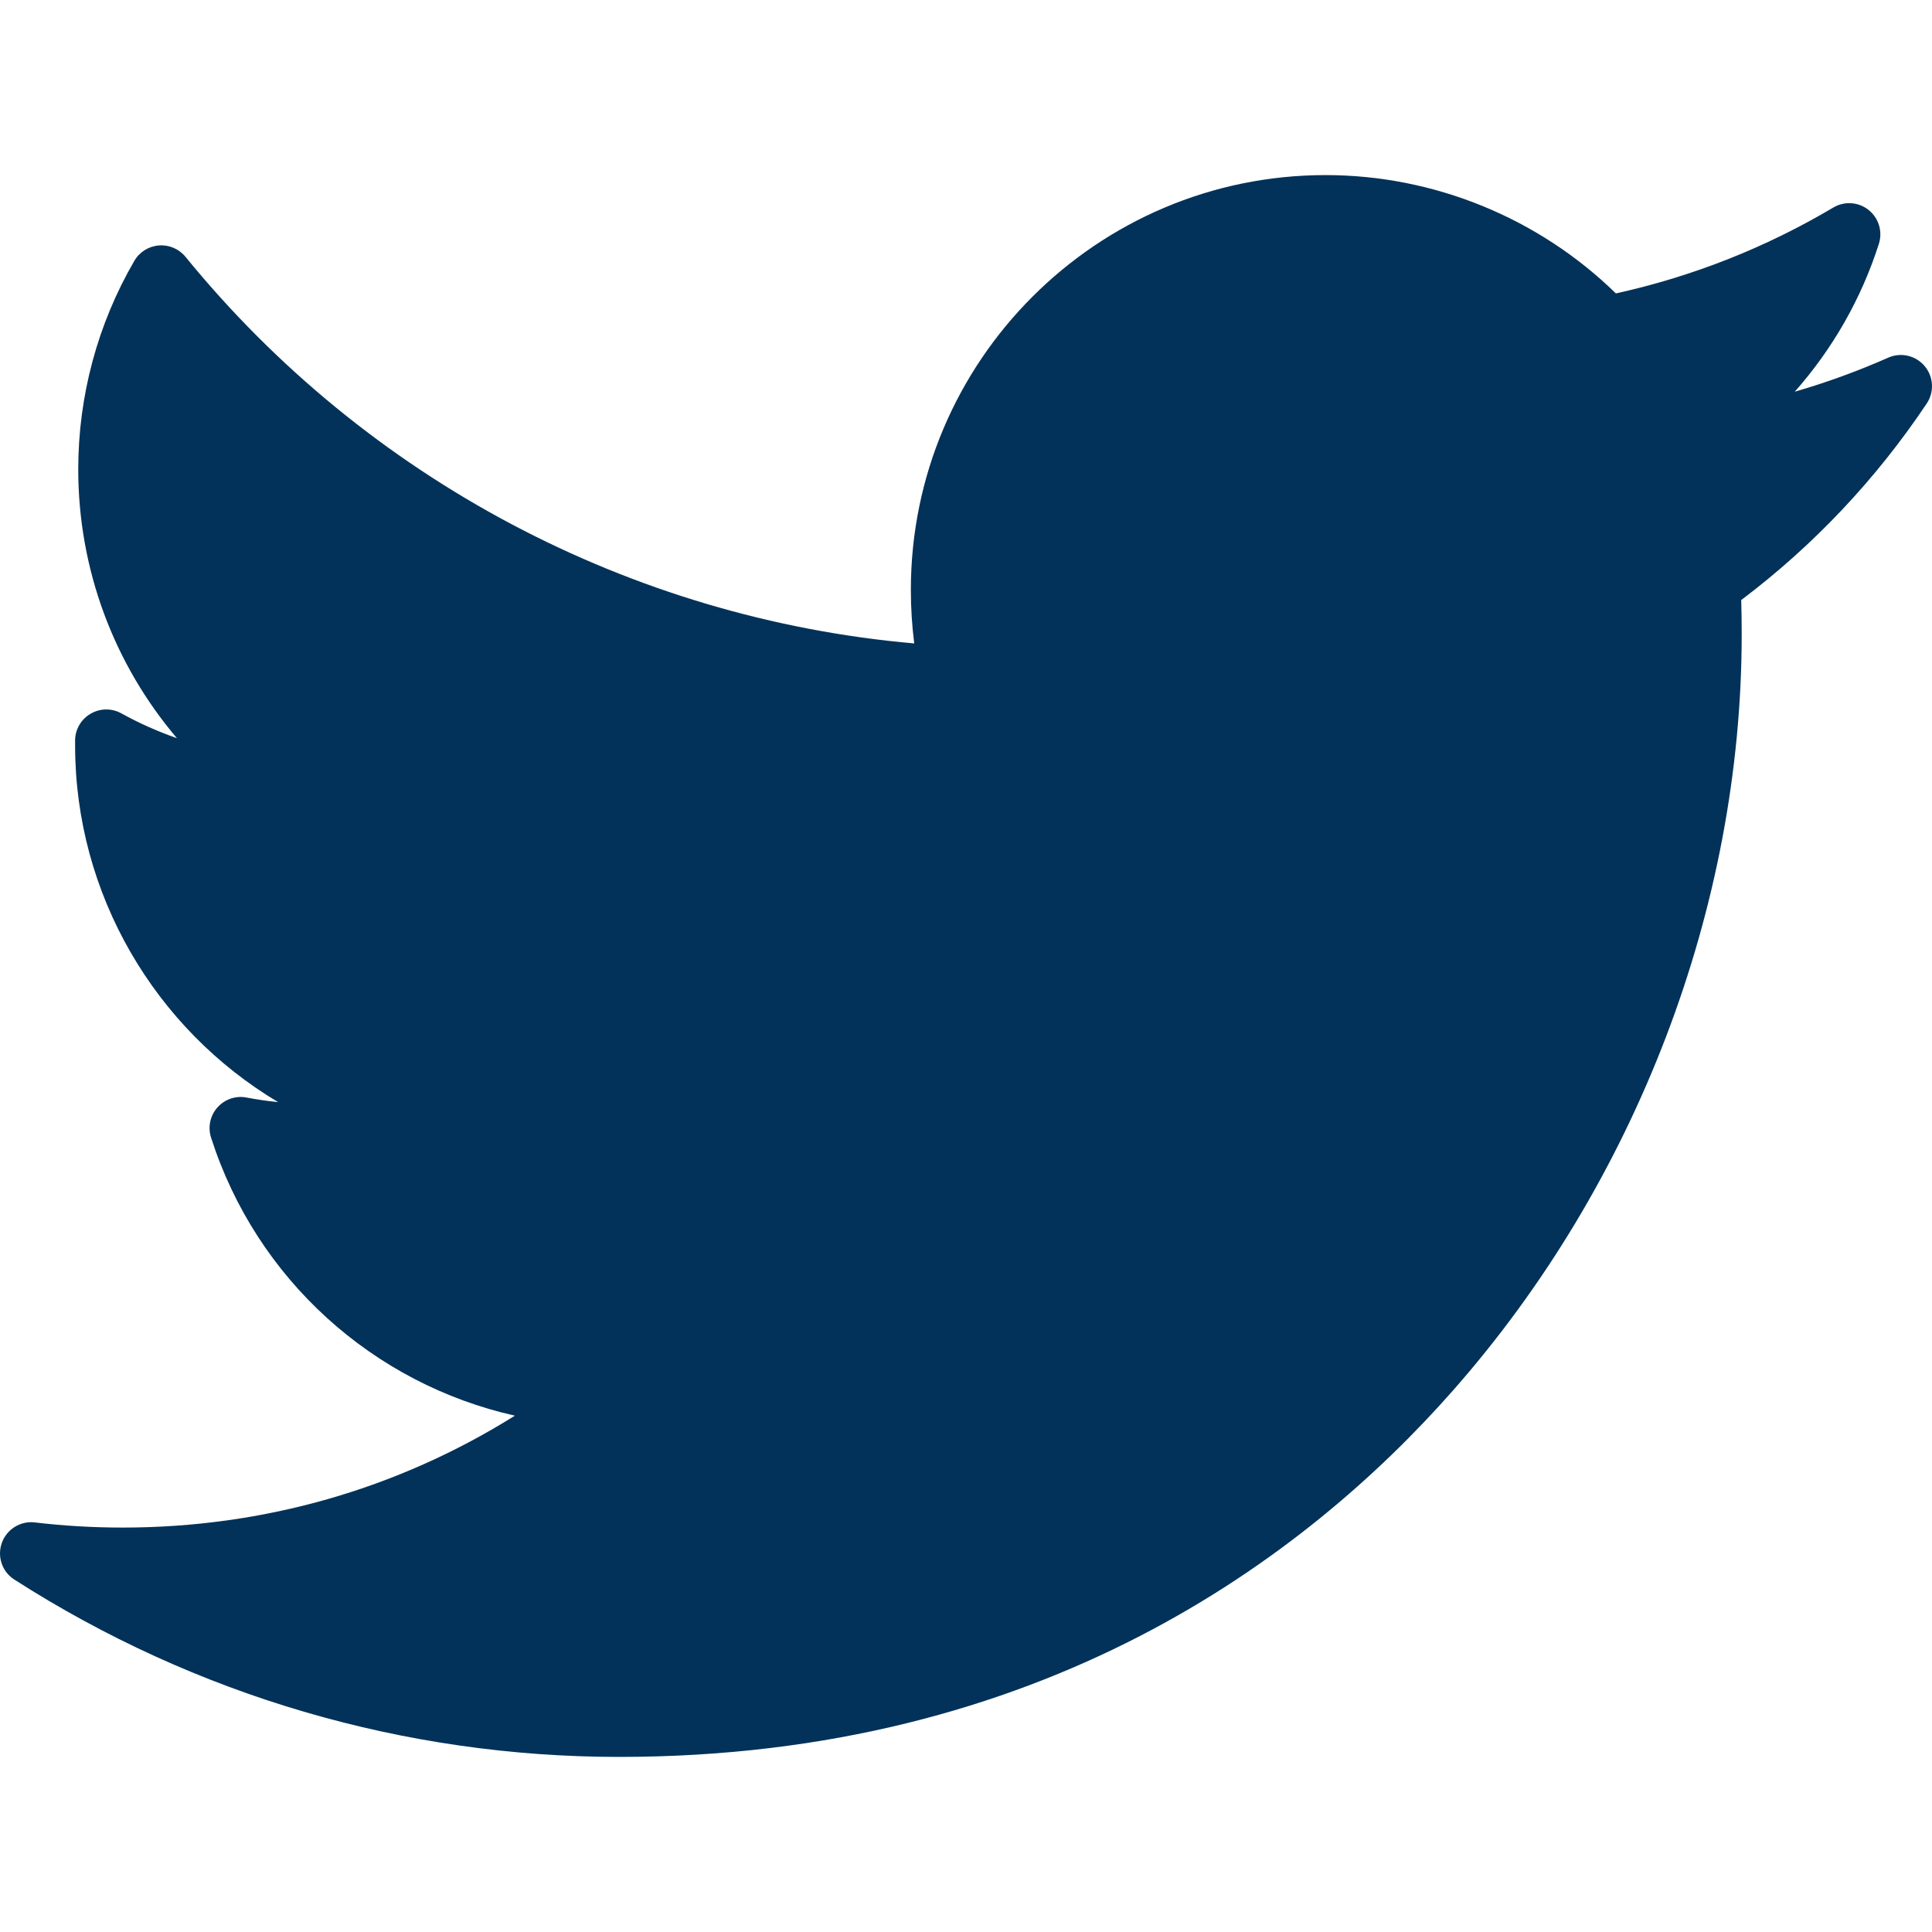<svg width="24" height="24" viewBox="0 0 24 24" fill="none" xmlns="http://www.w3.org/2000/svg">
<g clip-path="url(#clip0_24_13668)">
<path d="M23.456 4.443C23.079 4.61 22.691 4.751 22.295 4.866C22.764 4.336 23.122 3.712 23.34 3.029C23.389 2.876 23.338 2.708 23.212 2.608C23.087 2.508 22.912 2.496 22.774 2.578C21.933 3.077 21.025 3.435 20.073 3.645C19.115 2.708 17.813 2.175 16.467 2.175C13.626 2.175 11.315 4.486 11.315 7.327C11.315 7.551 11.329 7.774 11.357 7.993C7.832 7.683 4.555 5.951 2.304 3.19C2.224 3.092 2.1 3.039 1.974 3.049C1.847 3.059 1.733 3.13 1.669 3.24C1.213 4.023 0.972 4.919 0.972 5.83C0.972 7.072 1.415 8.249 2.198 9.17C1.96 9.087 1.729 8.984 1.508 8.862C1.39 8.796 1.245 8.797 1.128 8.865C1.01 8.932 0.936 9.056 0.933 9.192C0.933 9.214 0.933 9.237 0.933 9.26C0.933 11.113 1.93 12.782 3.455 13.691C3.324 13.678 3.193 13.659 3.063 13.634C2.929 13.608 2.791 13.655 2.7 13.758C2.61 13.86 2.58 14.002 2.622 14.132C3.186 15.895 4.639 17.191 6.396 17.586C4.939 18.498 3.273 18.976 1.524 18.976C1.159 18.976 0.792 18.955 0.432 18.912C0.254 18.891 0.083 18.997 0.023 19.166C-0.038 19.336 0.026 19.525 0.178 19.622C2.425 21.063 5.023 21.825 7.691 21.825C12.937 21.825 16.218 19.351 18.047 17.276C20.328 14.689 21.636 11.264 21.636 7.88C21.636 7.739 21.634 7.596 21.63 7.454C22.529 6.776 23.304 5.955 23.935 5.012C24.03 4.869 24.02 4.68 23.909 4.548C23.798 4.416 23.614 4.373 23.456 4.443Z" fill="#023259"/>
</g>
<defs>
<clipPath id="clip0_24_13668">
<rect width="24" height="24" fill="white"/>
</clipPath>
</defs>
</svg>
